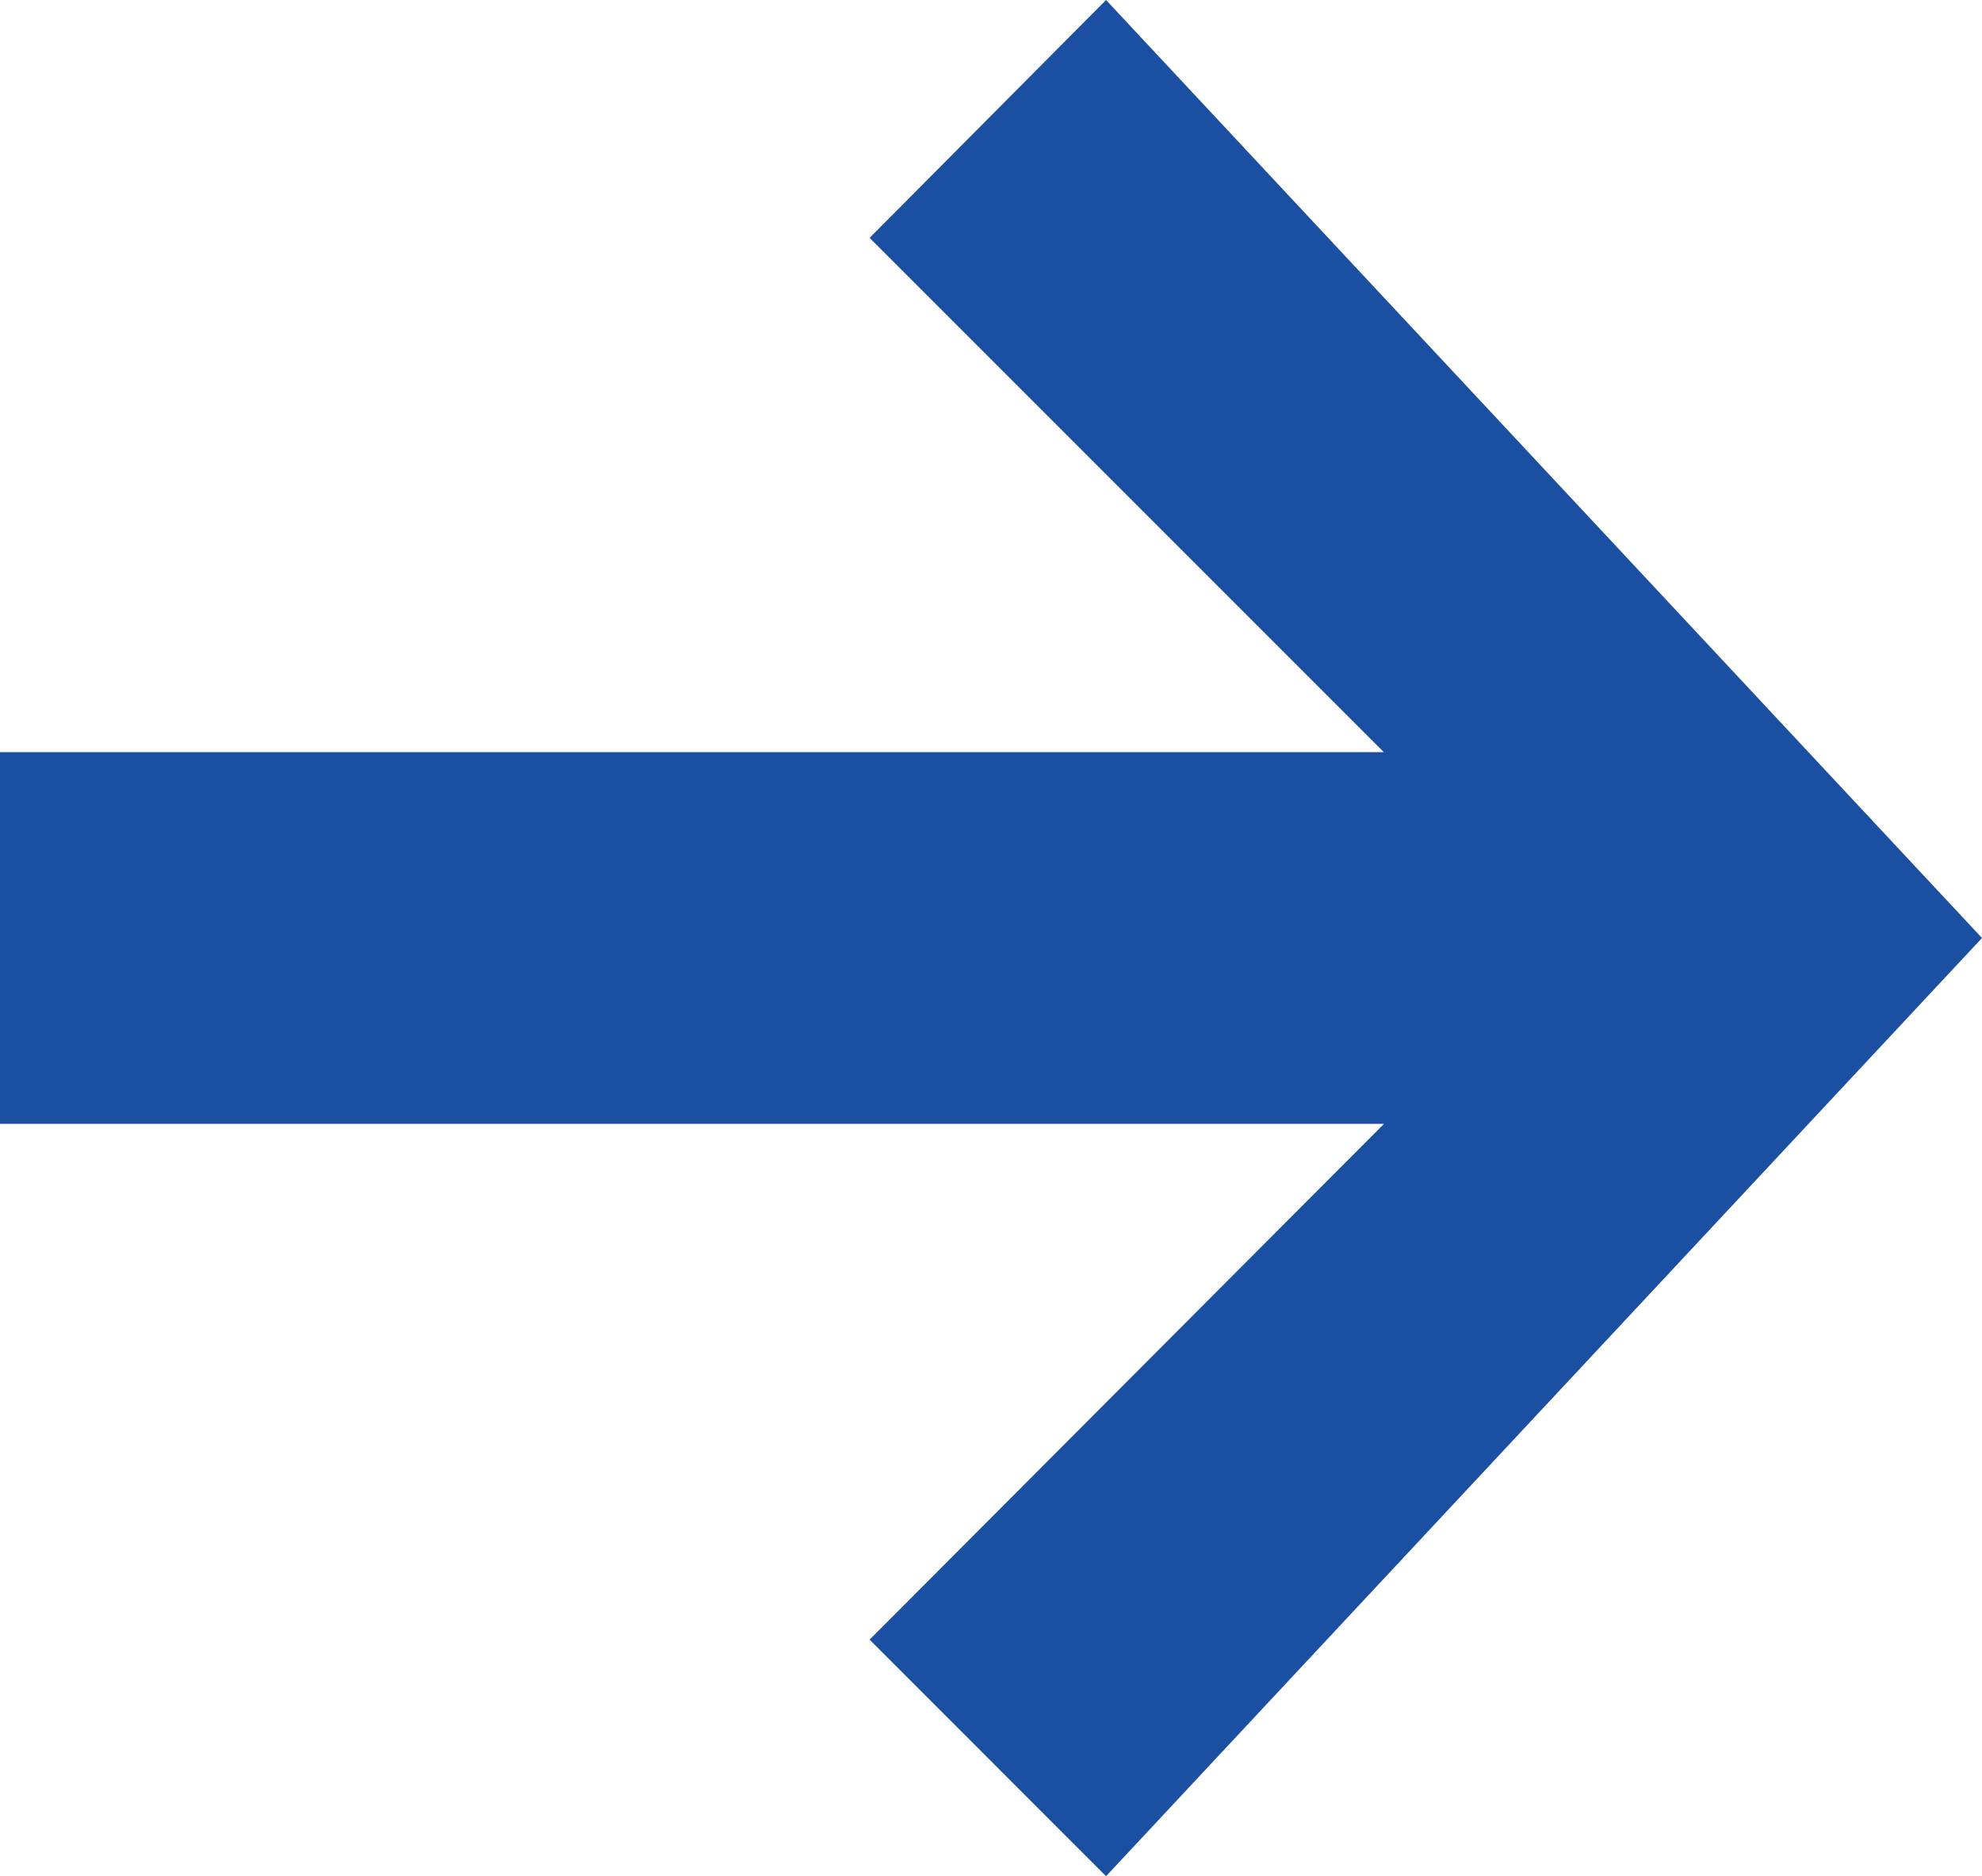 <svg xmlns="http://www.w3.org/2000/svg" width="20" height="18.929" viewBox="0 0 20 18.929">
  <path d="M13.966,11.339H0V7.589H13.964L8.775,2.4,11.161,0,20,9.464l-8.839,9.466L8.775,16.543Z" fill="#1a4fa2"/>
</svg>

